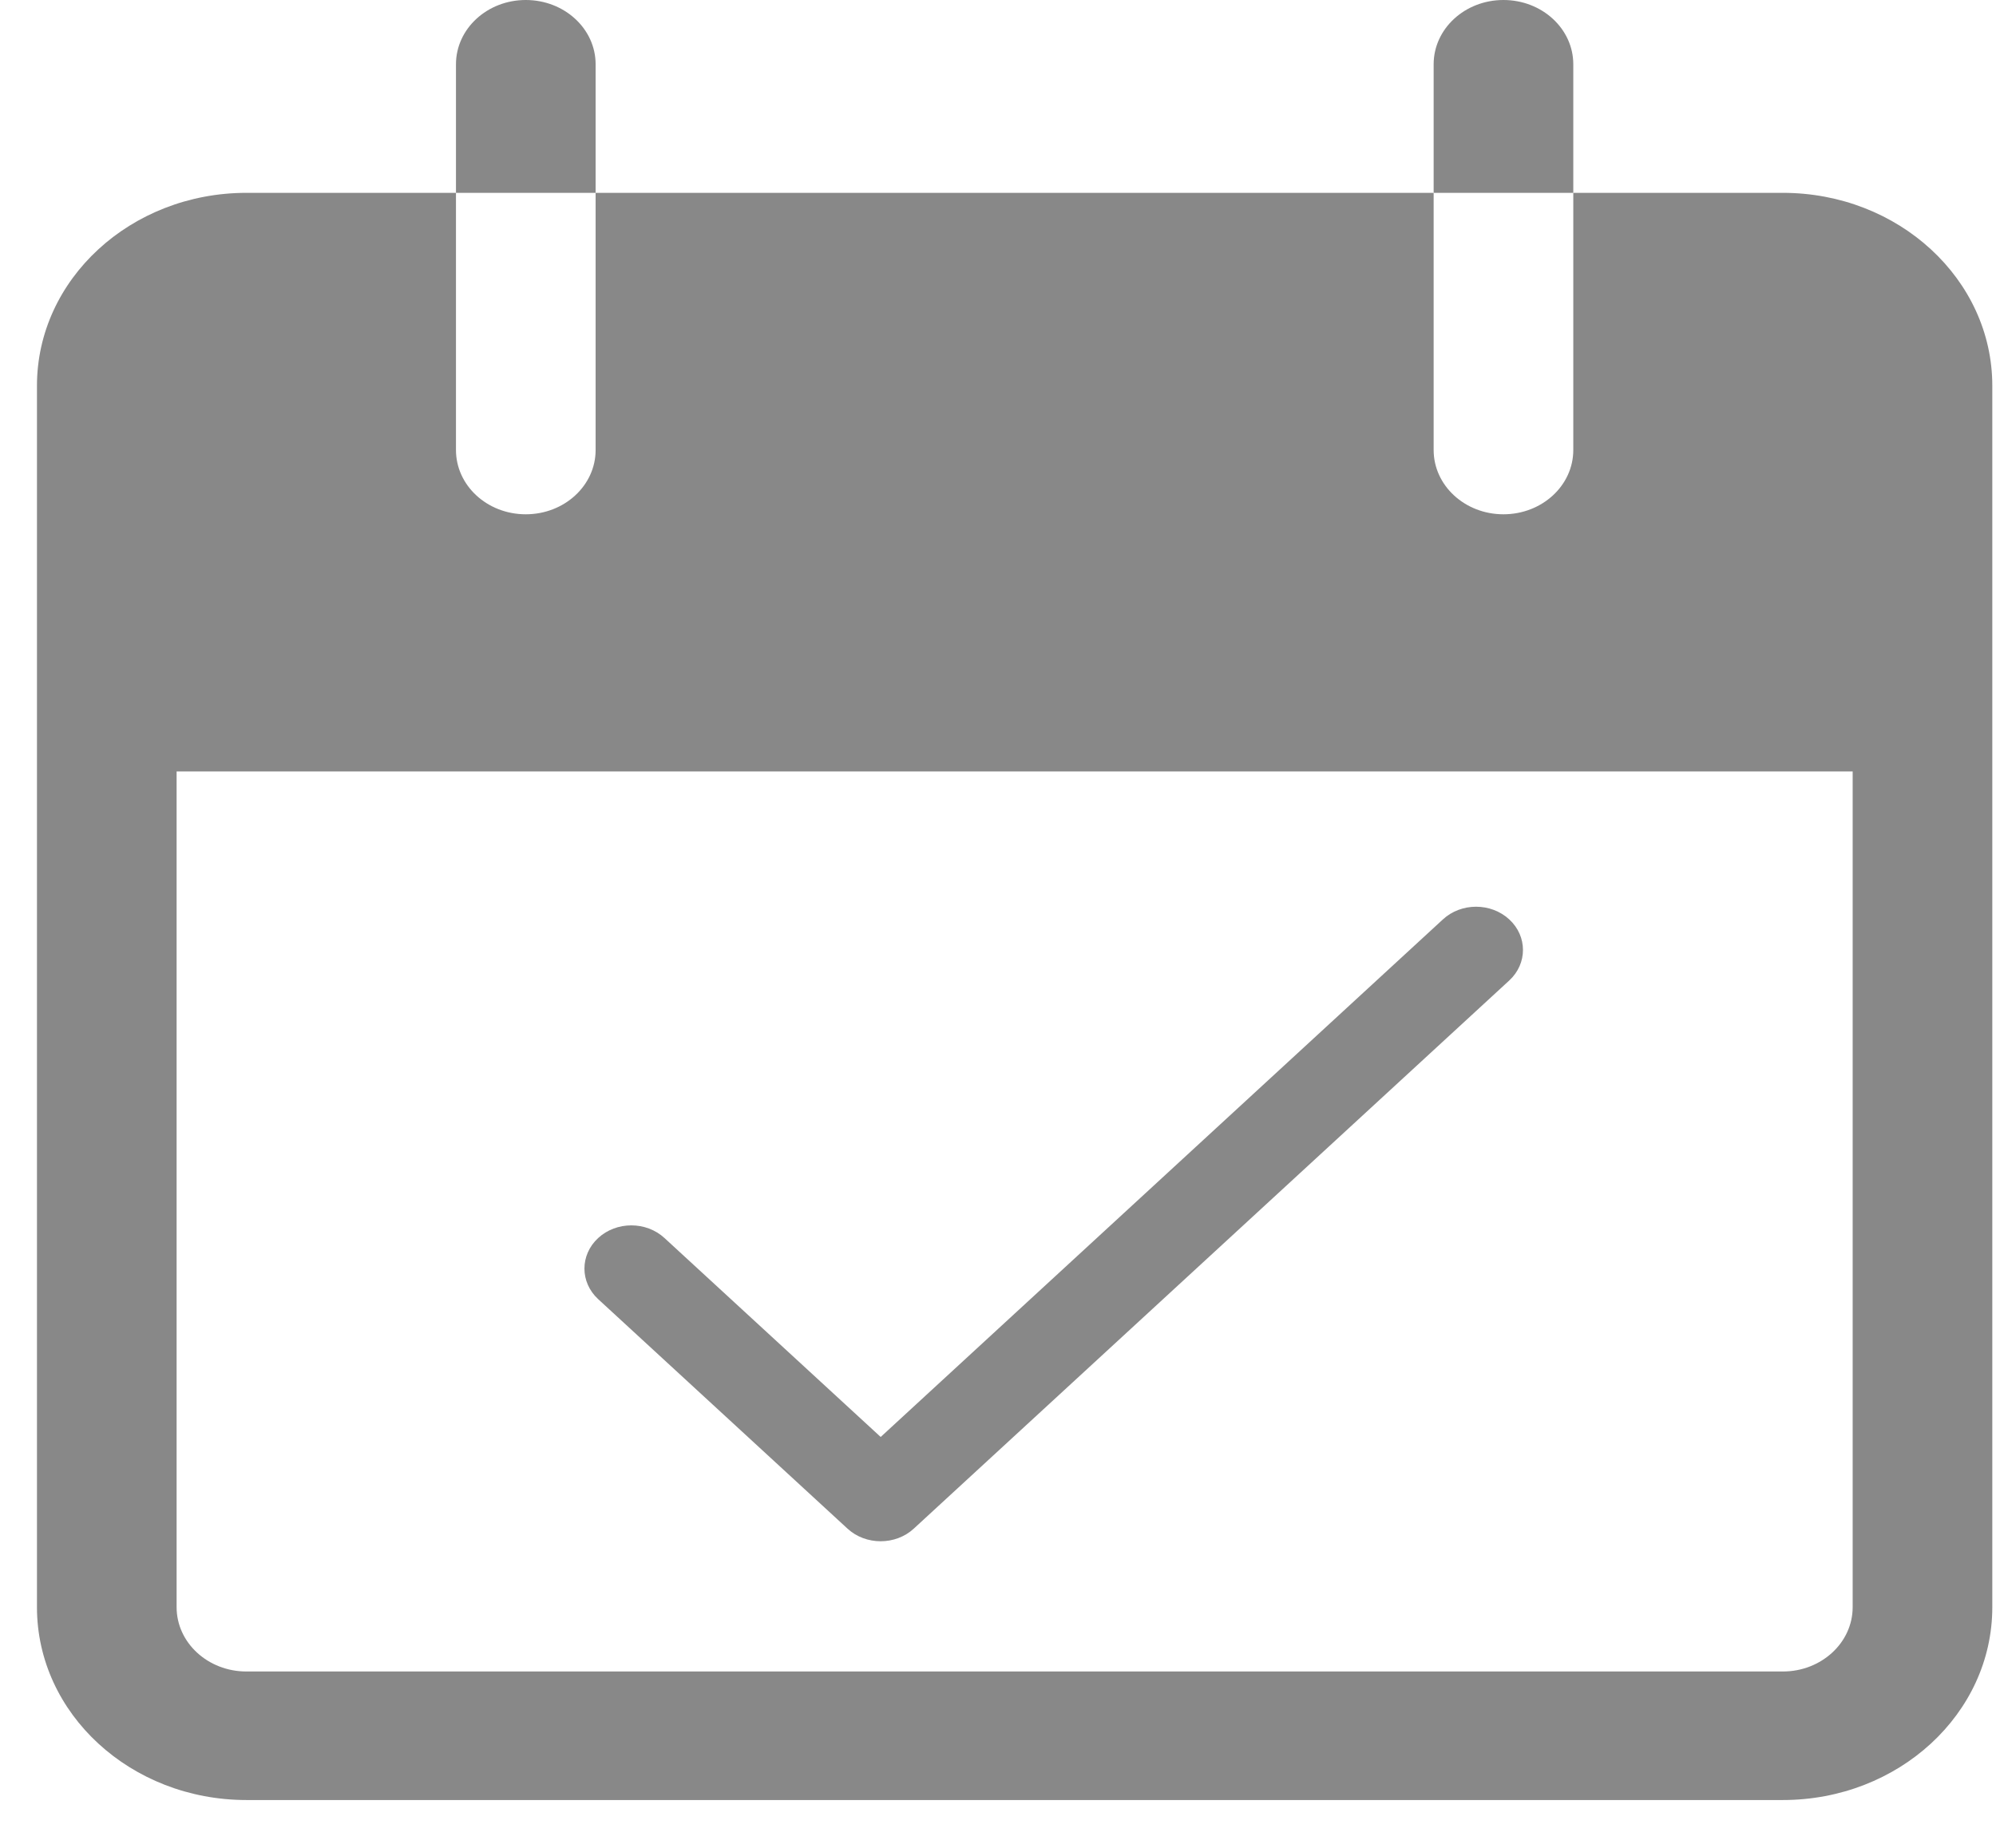 <svg width="27" height="25" viewBox="0 0 27 25" fill="none" xmlns="http://www.w3.org/2000/svg">
<g clip-path="url(#clip0)">
<path d="M7.112 0C6.591 0 6.168 0.389 6.168 0.87V2.609H8.057V0.87C8.057 0.389 7.634 0 7.112 0Z" fill="#888888"/>
<path d="M20.337 0C19.816 0 19.393 0.389 19.393 0.87V2.609H21.282V0.87C21.282 0.389 20.859 0 20.337 0Z" fill="#888888"/>
<path d="M24.116 2.609H21.282V6.088C21.282 6.569 20.859 6.958 20.337 6.958C19.816 6.958 19.393 6.569 19.393 6.088V2.609H8.057V6.088C8.057 6.569 7.634 6.958 7.112 6.958C6.591 6.958 6.168 6.569 6.168 6.088V2.609H3.334C1.769 2.609 0.5 3.778 0.5 5.219V21.744C0.5 23.185 1.769 24.353 3.334 24.353H24.116C25.681 24.353 26.95 23.185 26.95 21.744V5.219C26.95 3.778 25.681 2.609 24.116 2.609ZM25.061 21.744C25.061 22.224 24.638 22.614 24.116 22.614H3.334C2.812 22.614 2.389 22.224 2.389 21.744V10.437H25.061V21.744Z" fill="#888888"/>
<g clip-path="url(#clip1)">
<path d="M20.416 12.439C20.168 12.21 19.766 12.21 19.518 12.439L11.913 19.441L8.989 16.75C8.741 16.521 8.339 16.521 8.091 16.75C7.844 16.978 7.844 17.348 8.091 17.576L11.464 20.681C11.711 20.909 12.114 20.909 12.361 20.681L20.416 13.265C20.663 13.037 20.663 12.667 20.416 12.439Z" fill="#888888"/>
</g>
</g>
<defs>
<clipPath id="clip0">
<rect width="26.45" height="24.353" fill="white" transform="translate(0.5)"/>
</clipPath>
<clipPath id="clip1">
<rect width="12.696" height="11.689" fill="white" transform="translate(7.906 10.715)"/>
</clipPath>
</defs>
</svg>
